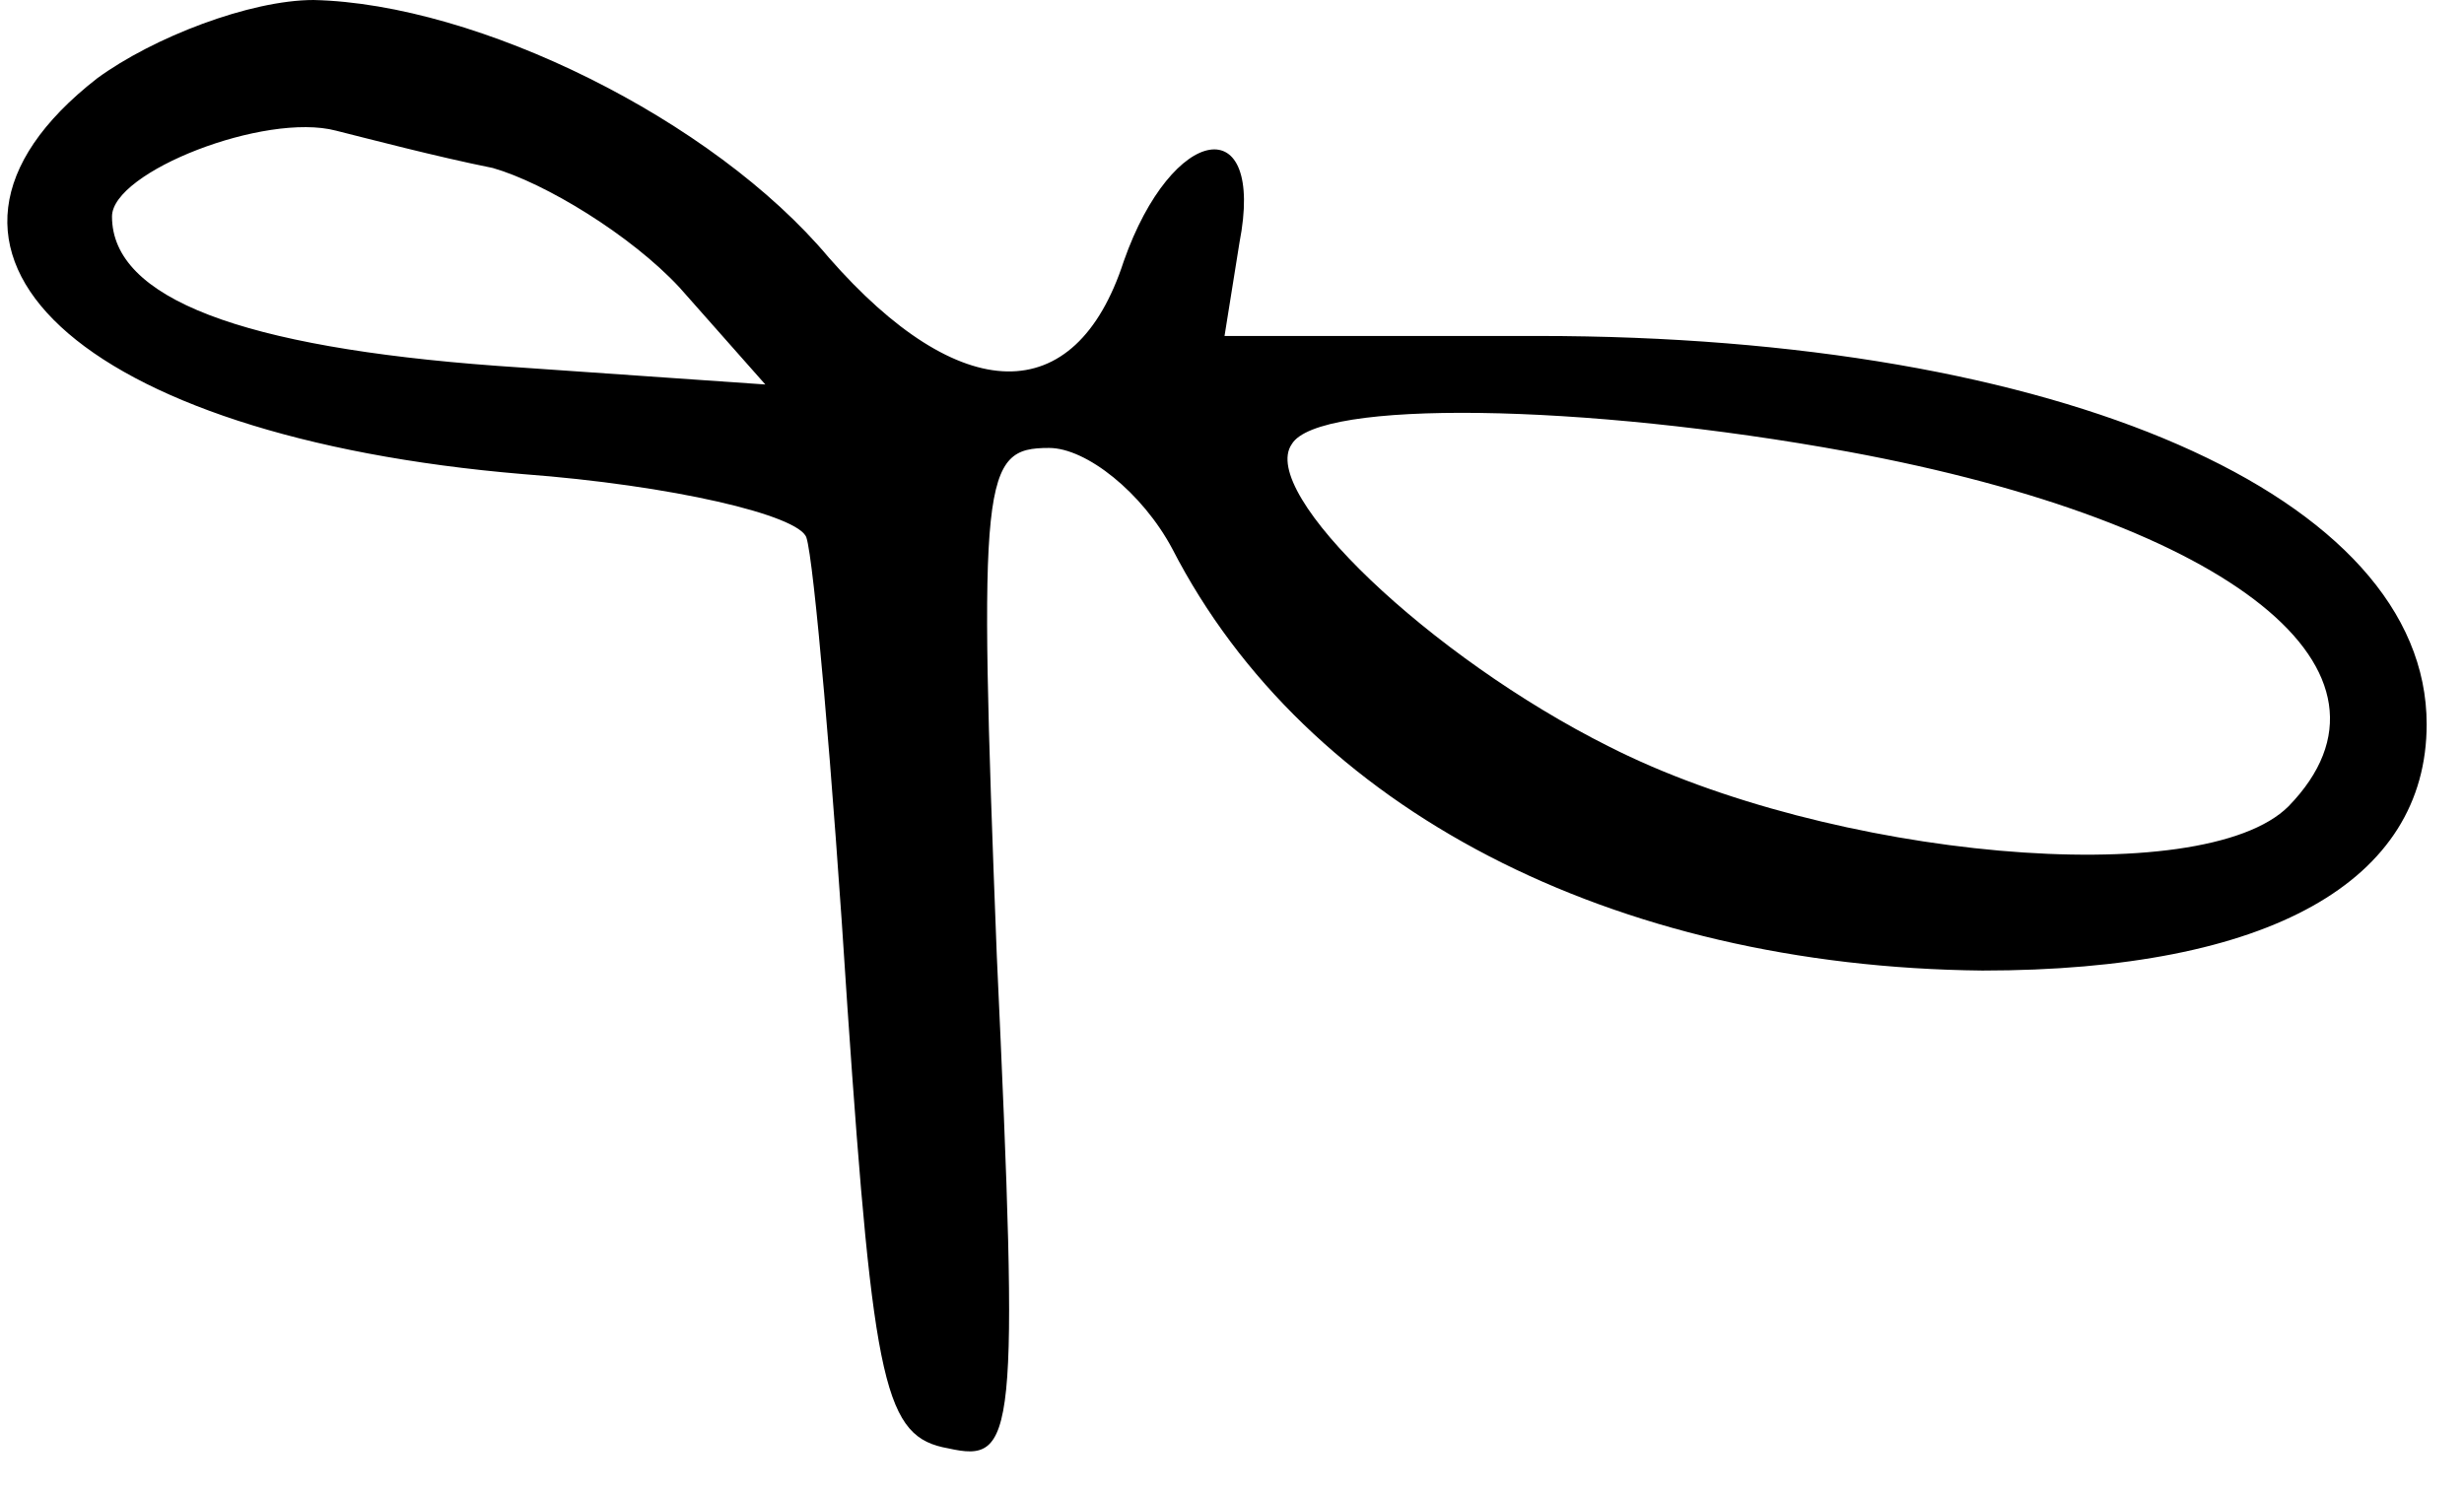 <?xml version="1.0" standalone="no"?>
<!DOCTYPE svg PUBLIC "-//W3C//DTD SVG 20010904//EN"
 "http://www.w3.org/TR/2001/REC-SVG-20010904/DTD/svg10.dtd">
<svg version="1.0" xmlns="http://www.w3.org/2000/svg"
 width="66pt" height="40pt" viewBox="0 0 66 40"
 preserveAspectRatio="xMidYMid meet">

<g transform="translate(0,40) scale(0.1,-0.1)"
fill="#000000" stroke="none">
<path d="M26 379 c-59 -46 -5 -96 114 -106 40 -3 74 -11 76 -17 2 -6 7 -63 11
-126 7 -102 10 -115 27 -118 18 -4 19 2 13 132 -5 129 -4 136 14 136 10 0 25
-12 33 -27 36 -70 118 -112 217 -113 77 0 119 24 119 66 0 61 -98 104 -238
104 l-84 0 4 25 c7 36 -18 32 -31 -5 -13 -40 -44 -39 -79 1 -31 37 -94 68
-138 69 -17 0 -43 -10 -58 -21z m106 -24 c14 -4 37 -18 50 -32 l23 -26 -72 5
c-68 5 -103 18 -103 40 0 12 41 28 60 23 8 -2 27 -7 42 -10z m363 -76 c103
-19 153 -59 118 -95 -23 -23 -123 -14 -182 16 -48 24 -94 68 -85 81 7 12 78
11 149 -2z"/>
</g>
</svg>
